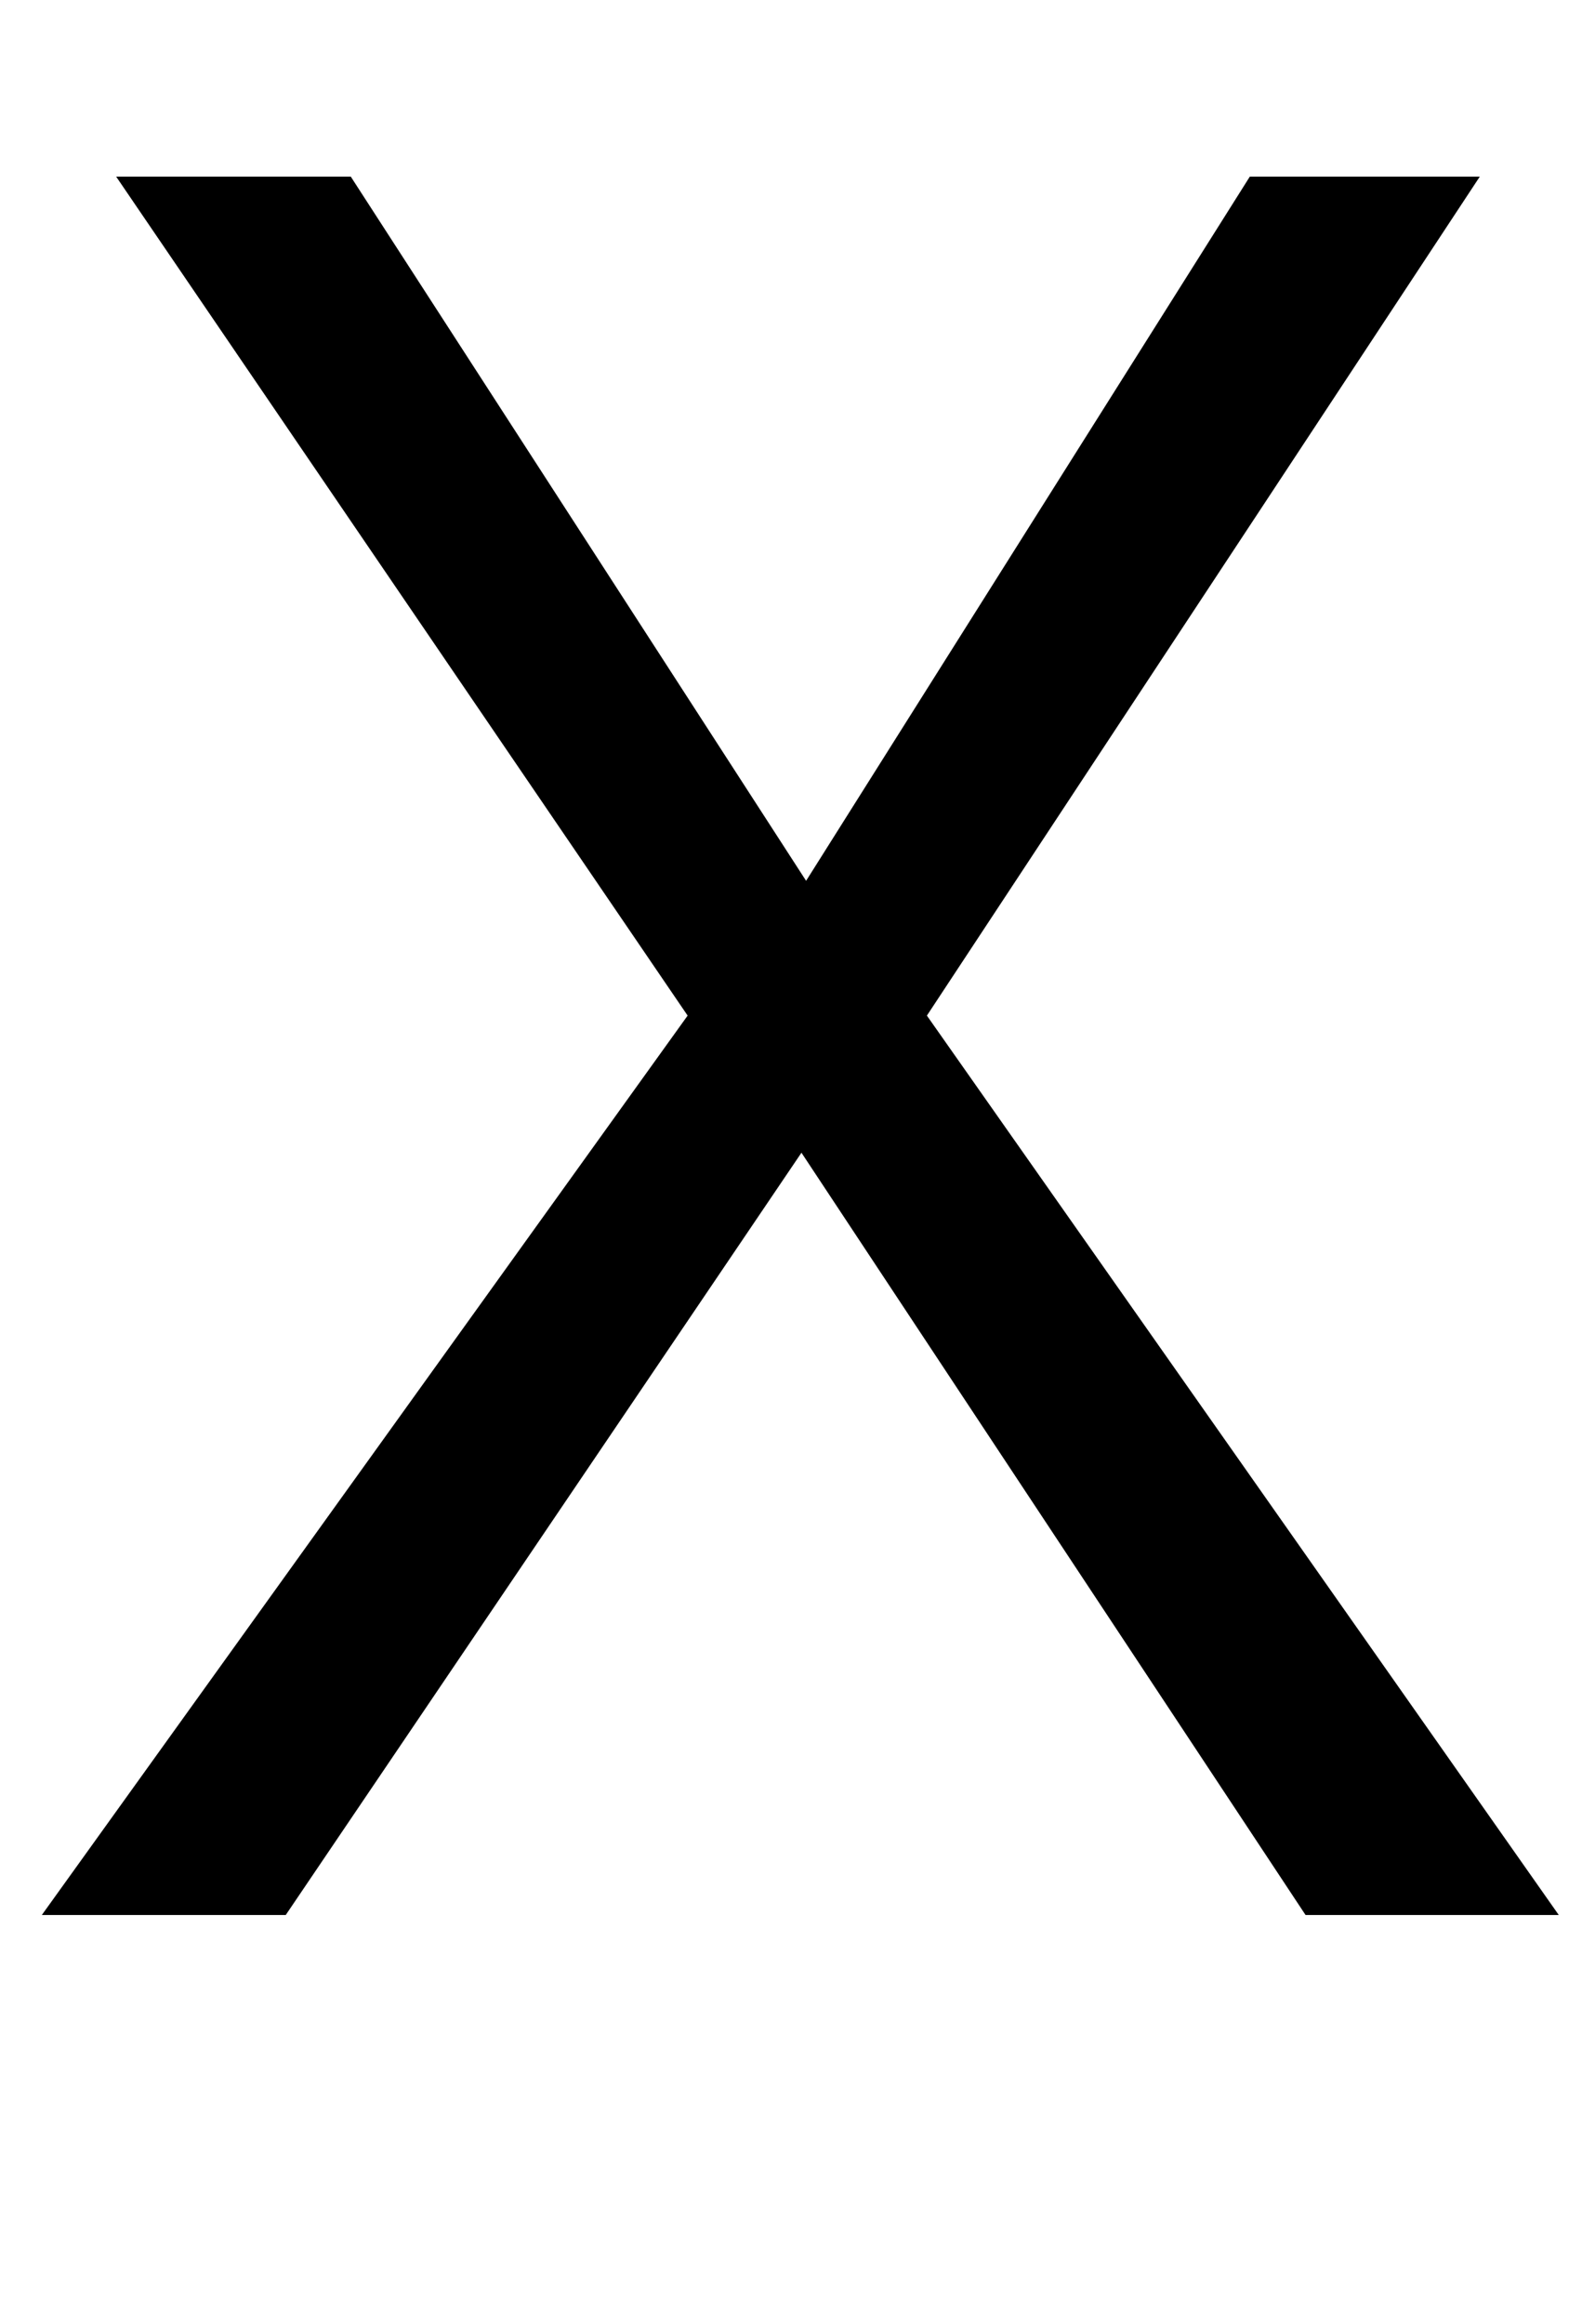 <?xml version="1.0" standalone="no"?>
<!DOCTYPE svg PUBLIC "-//W3C//DTD SVG 1.1//EN" "http://www.w3.org/Graphics/SVG/1.1/DTD/svg11.dtd" >
<svg xmlns="http://www.w3.org/2000/svg" xmlns:xlink="http://www.w3.org/1999/xlink" version="1.1" viewBox="-10 0 681 1000">
   <path fill="currentColor"
d="M389 437l272 387h-109l-217 -328l-222 328h-105l278 -387l-246 -361h101l196 303l191 -303h99z" />
</svg>
